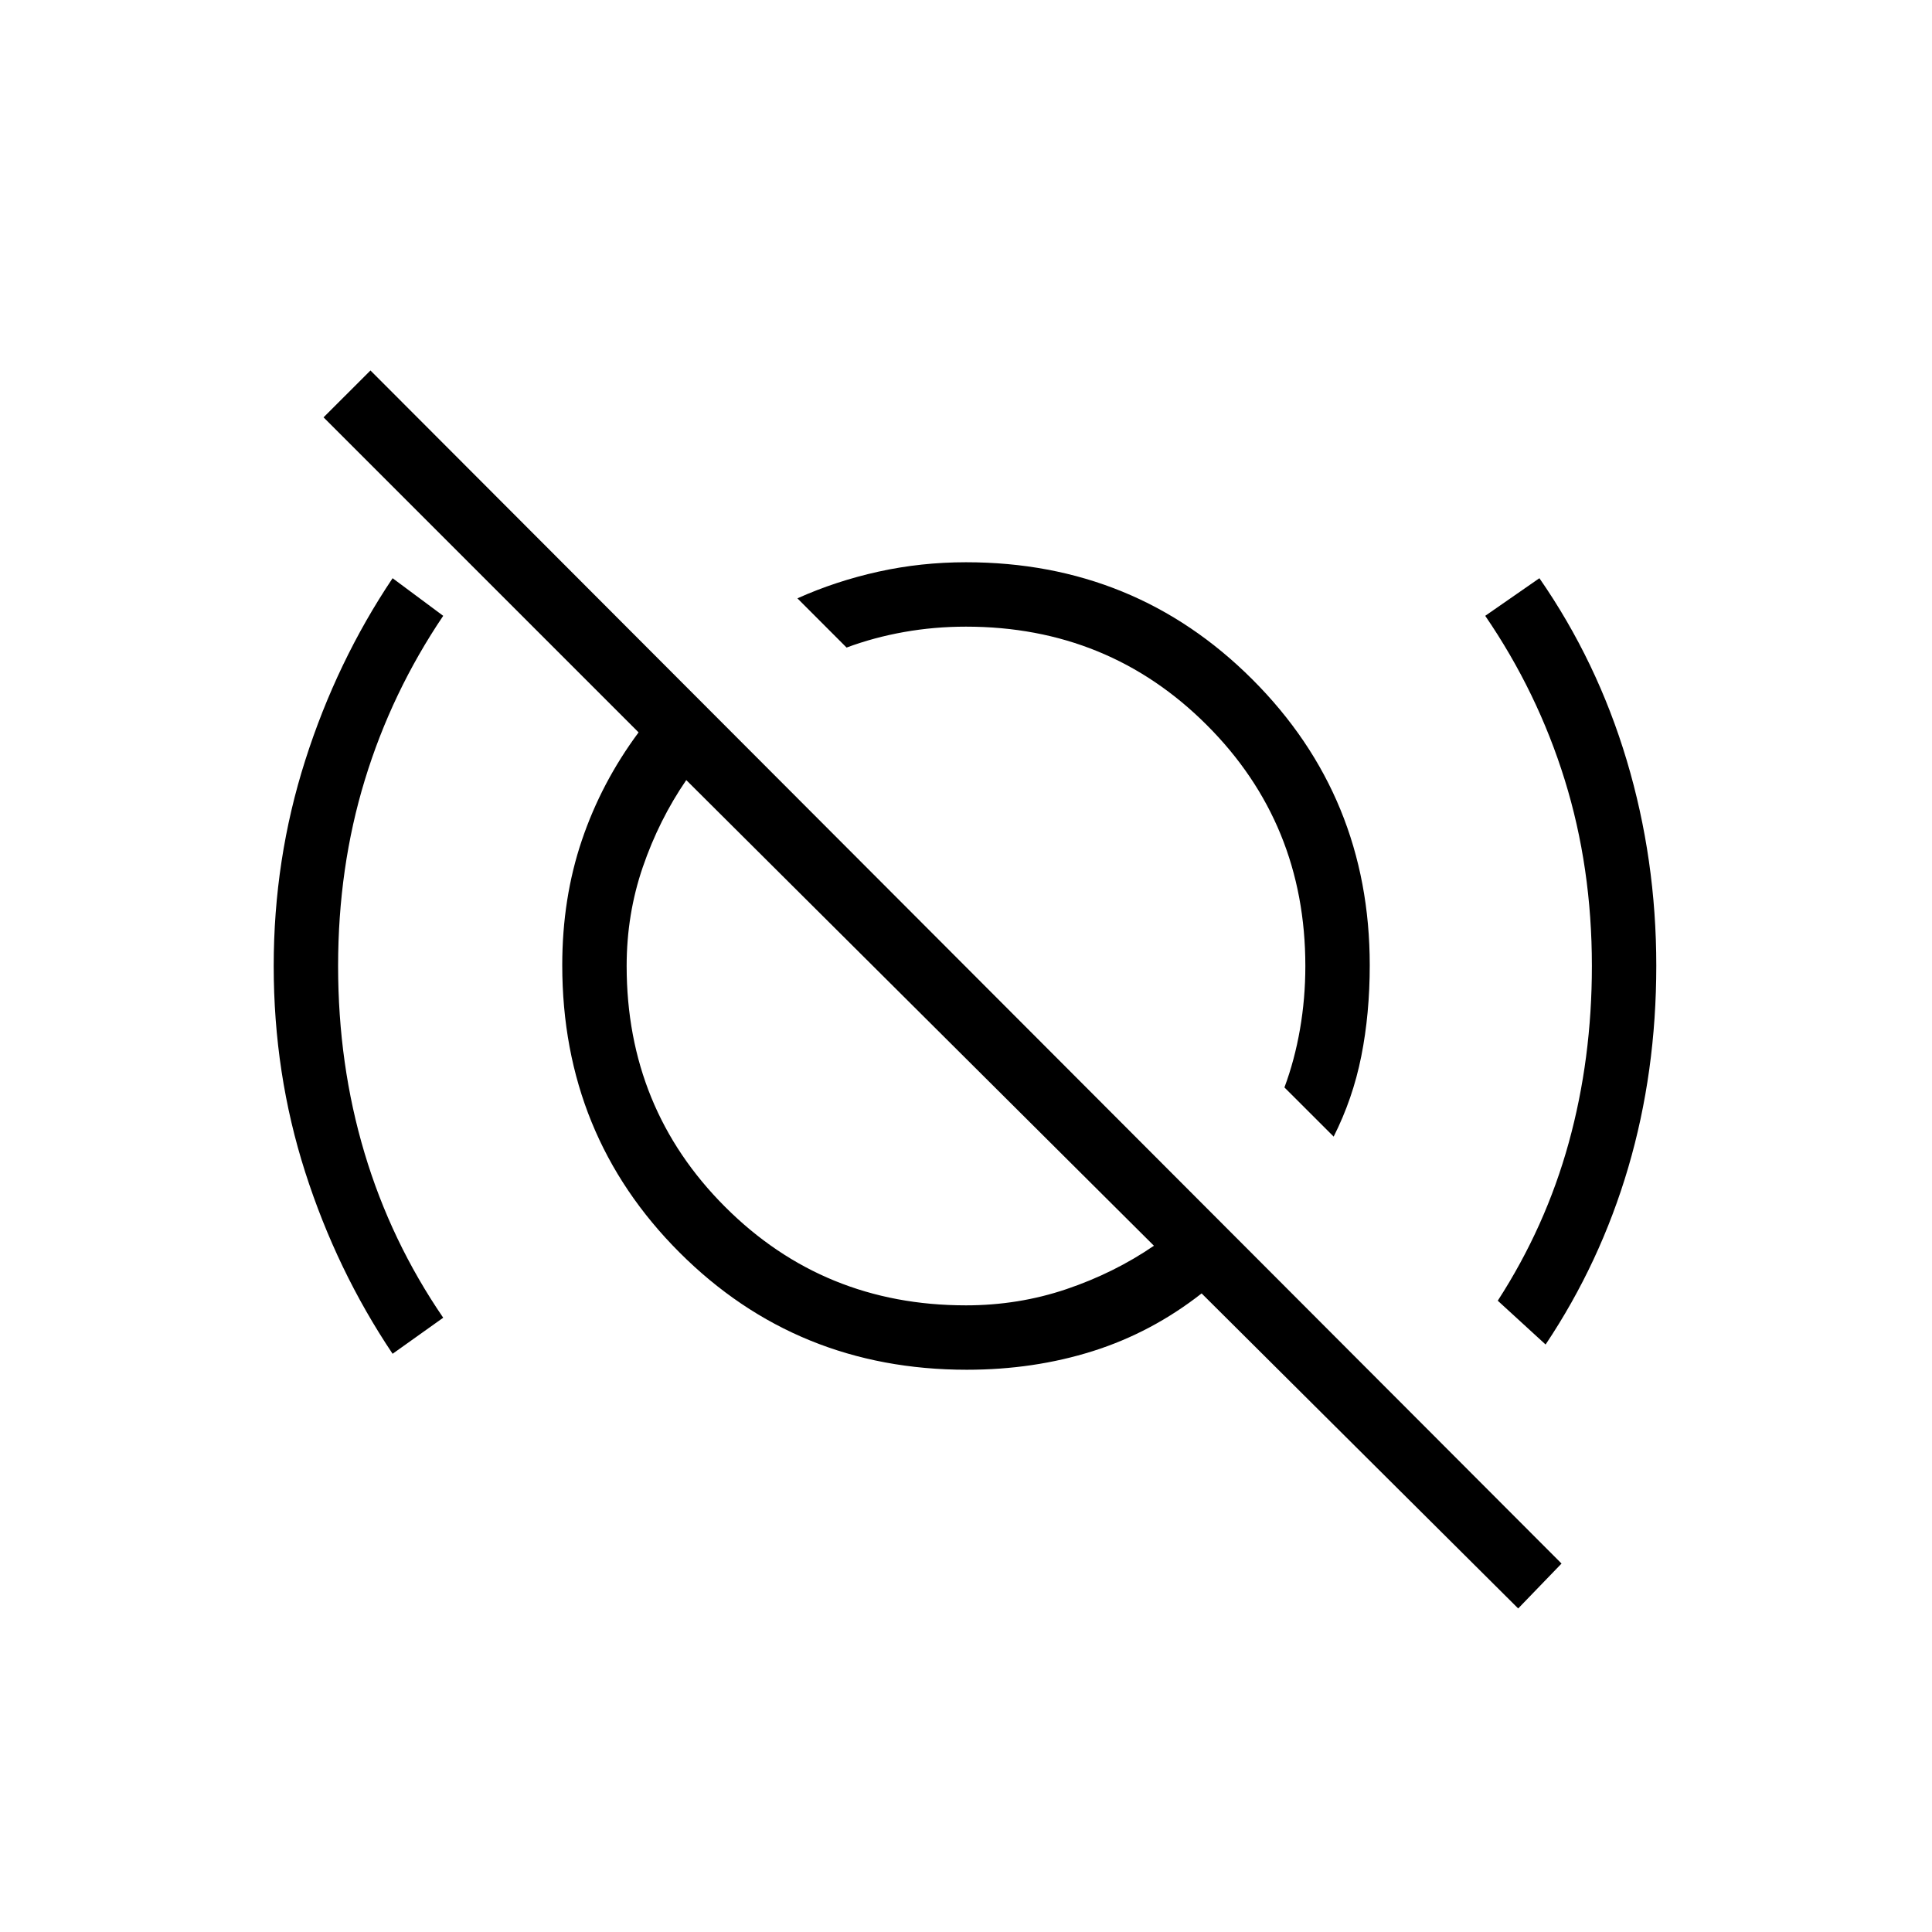 <svg xmlns="http://www.w3.org/2000/svg" height="20" viewBox="0 -960 960 960" width="20"><path d="M195.08-287.31q-27.8-41.47-43.44-90.3Q136-426.43 136-480q0-53.08 15.67-102.19 15.66-49.12 43.41-90.5L220.23-654q-25.64 38-38.93 81.5Q168-529 168-480t13.12 92.88q13.11 43.89 39.11 81.89l-25.15 17.92Zm467.61-107.92-24.46-24.43q5.08-13.65 7.73-28.94 2.66-15.3 2.66-31.4 0-70.77-48.93-119.69-48.92-48.93-119.69-48.93-15.76 0-30.72 2.66-14.97 2.65-28.62 7.73l-24.43-24.46q19.08-8.57 40.23-13.25t43.54-4.68q84.08 0 142.35 58.27 58.27 58.27 58.27 142 0 24.04-4.2 45.16-4.2 21.11-13.73 39.96ZM768-291.92l-23.77-21.77q23.77-36.77 35.27-78.5Q791-433.92 791-480q0-49-13.5-92.5T738-654l26.92-18.69q28.7 41.38 43.39 90.5Q823-533.08 823-480.17q0 52.89-13.92 100.26-13.93 47.37-41.08 87.99Zm-288.06-19.46q26.14 0 49.91-8.04 23.77-8.04 43.53-21.58L341-572.38q-13.54 19.76-21.58 43.18-8.04 23.42-8.04 49.2 0 70.77 48.93 119.69 48.92 48.93 119.63 48.93Zm274.44 150.61-157.3-156.54q-24.85 19.46-54.12 28.69-29.27 9.24-62.55 9.24-84.49 0-142.76-58.27-58.27-58.27-58.27-142.76 0-33.28 9.74-62.05 9.73-28.77 28.19-53.62L160.77-752.62l23.31-23.3 591.84 592.84-21.54 22.31Zm-223.3-366.08Zm-73.7 69.08Z"/></svg>